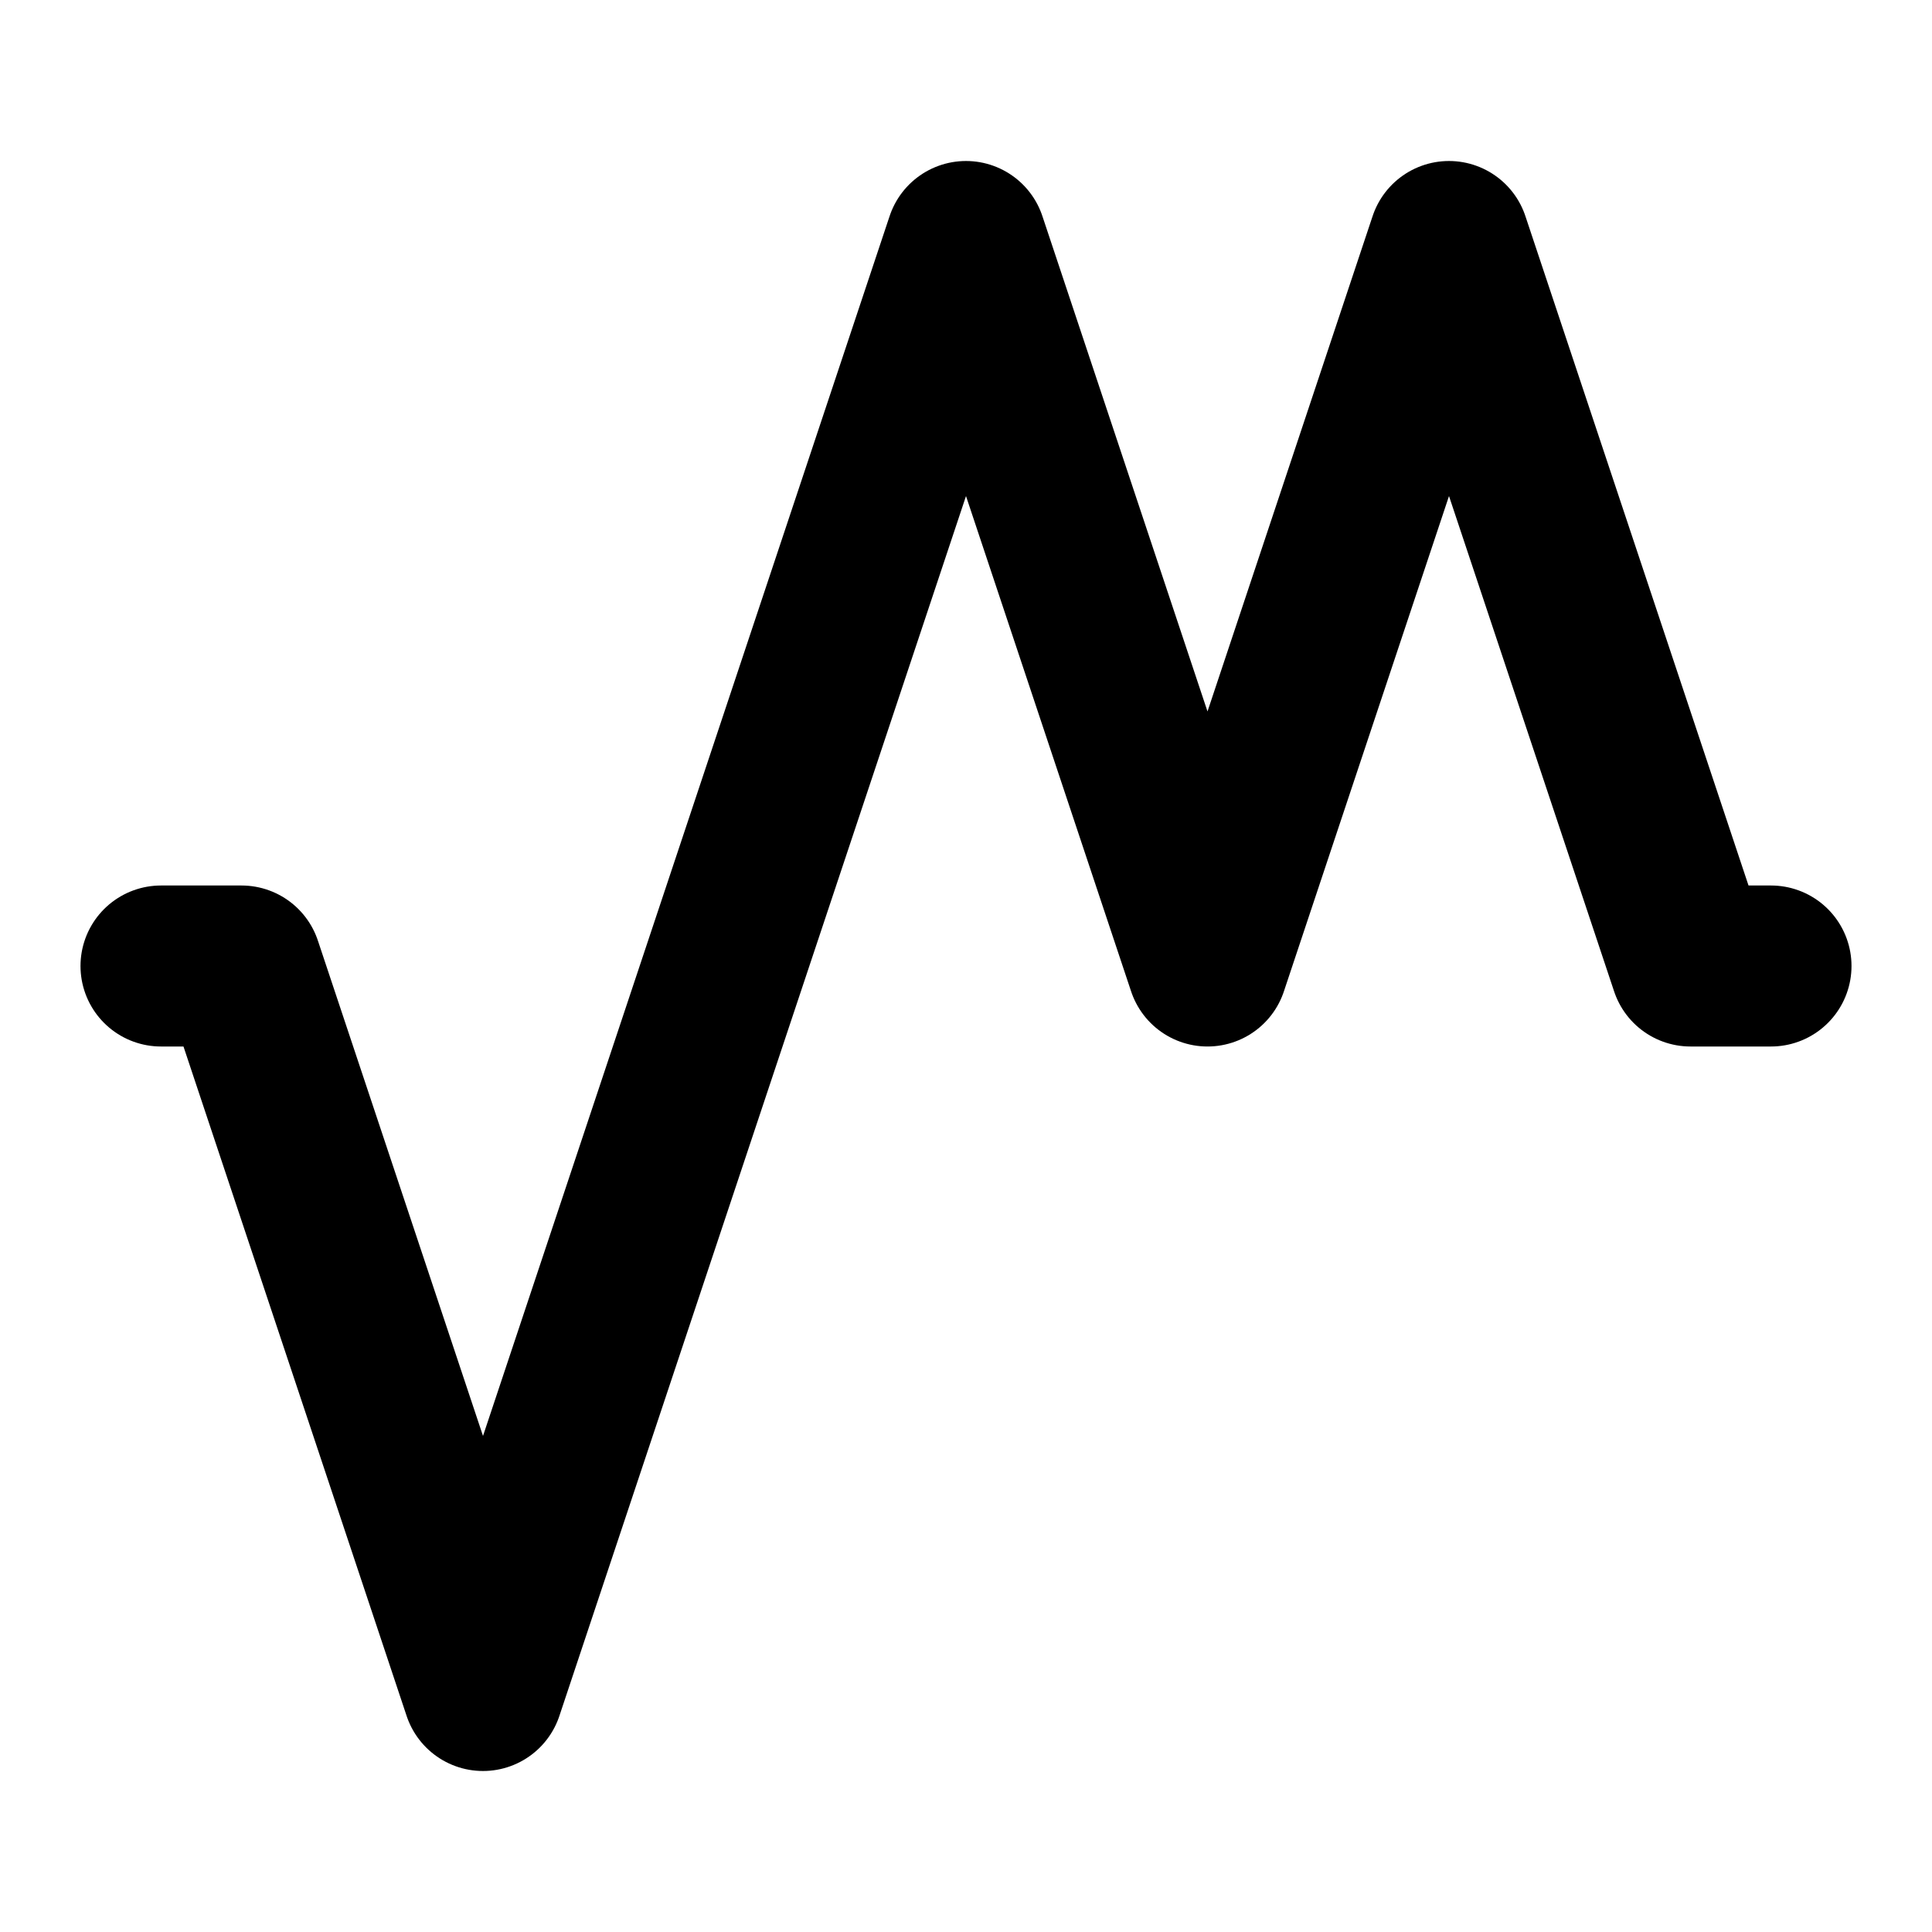 <svg width="24" height="24" viewBox="0 0 24 24" fill="none" xmlns="http://www.w3.org/2000/svg">
<path d="M22 12H21L18 3L15 12L12 3L6 21L3 12H2" stroke="black" stroke-width="2" stroke-linecap="round" stroke-linejoin="round"/>
</svg>
